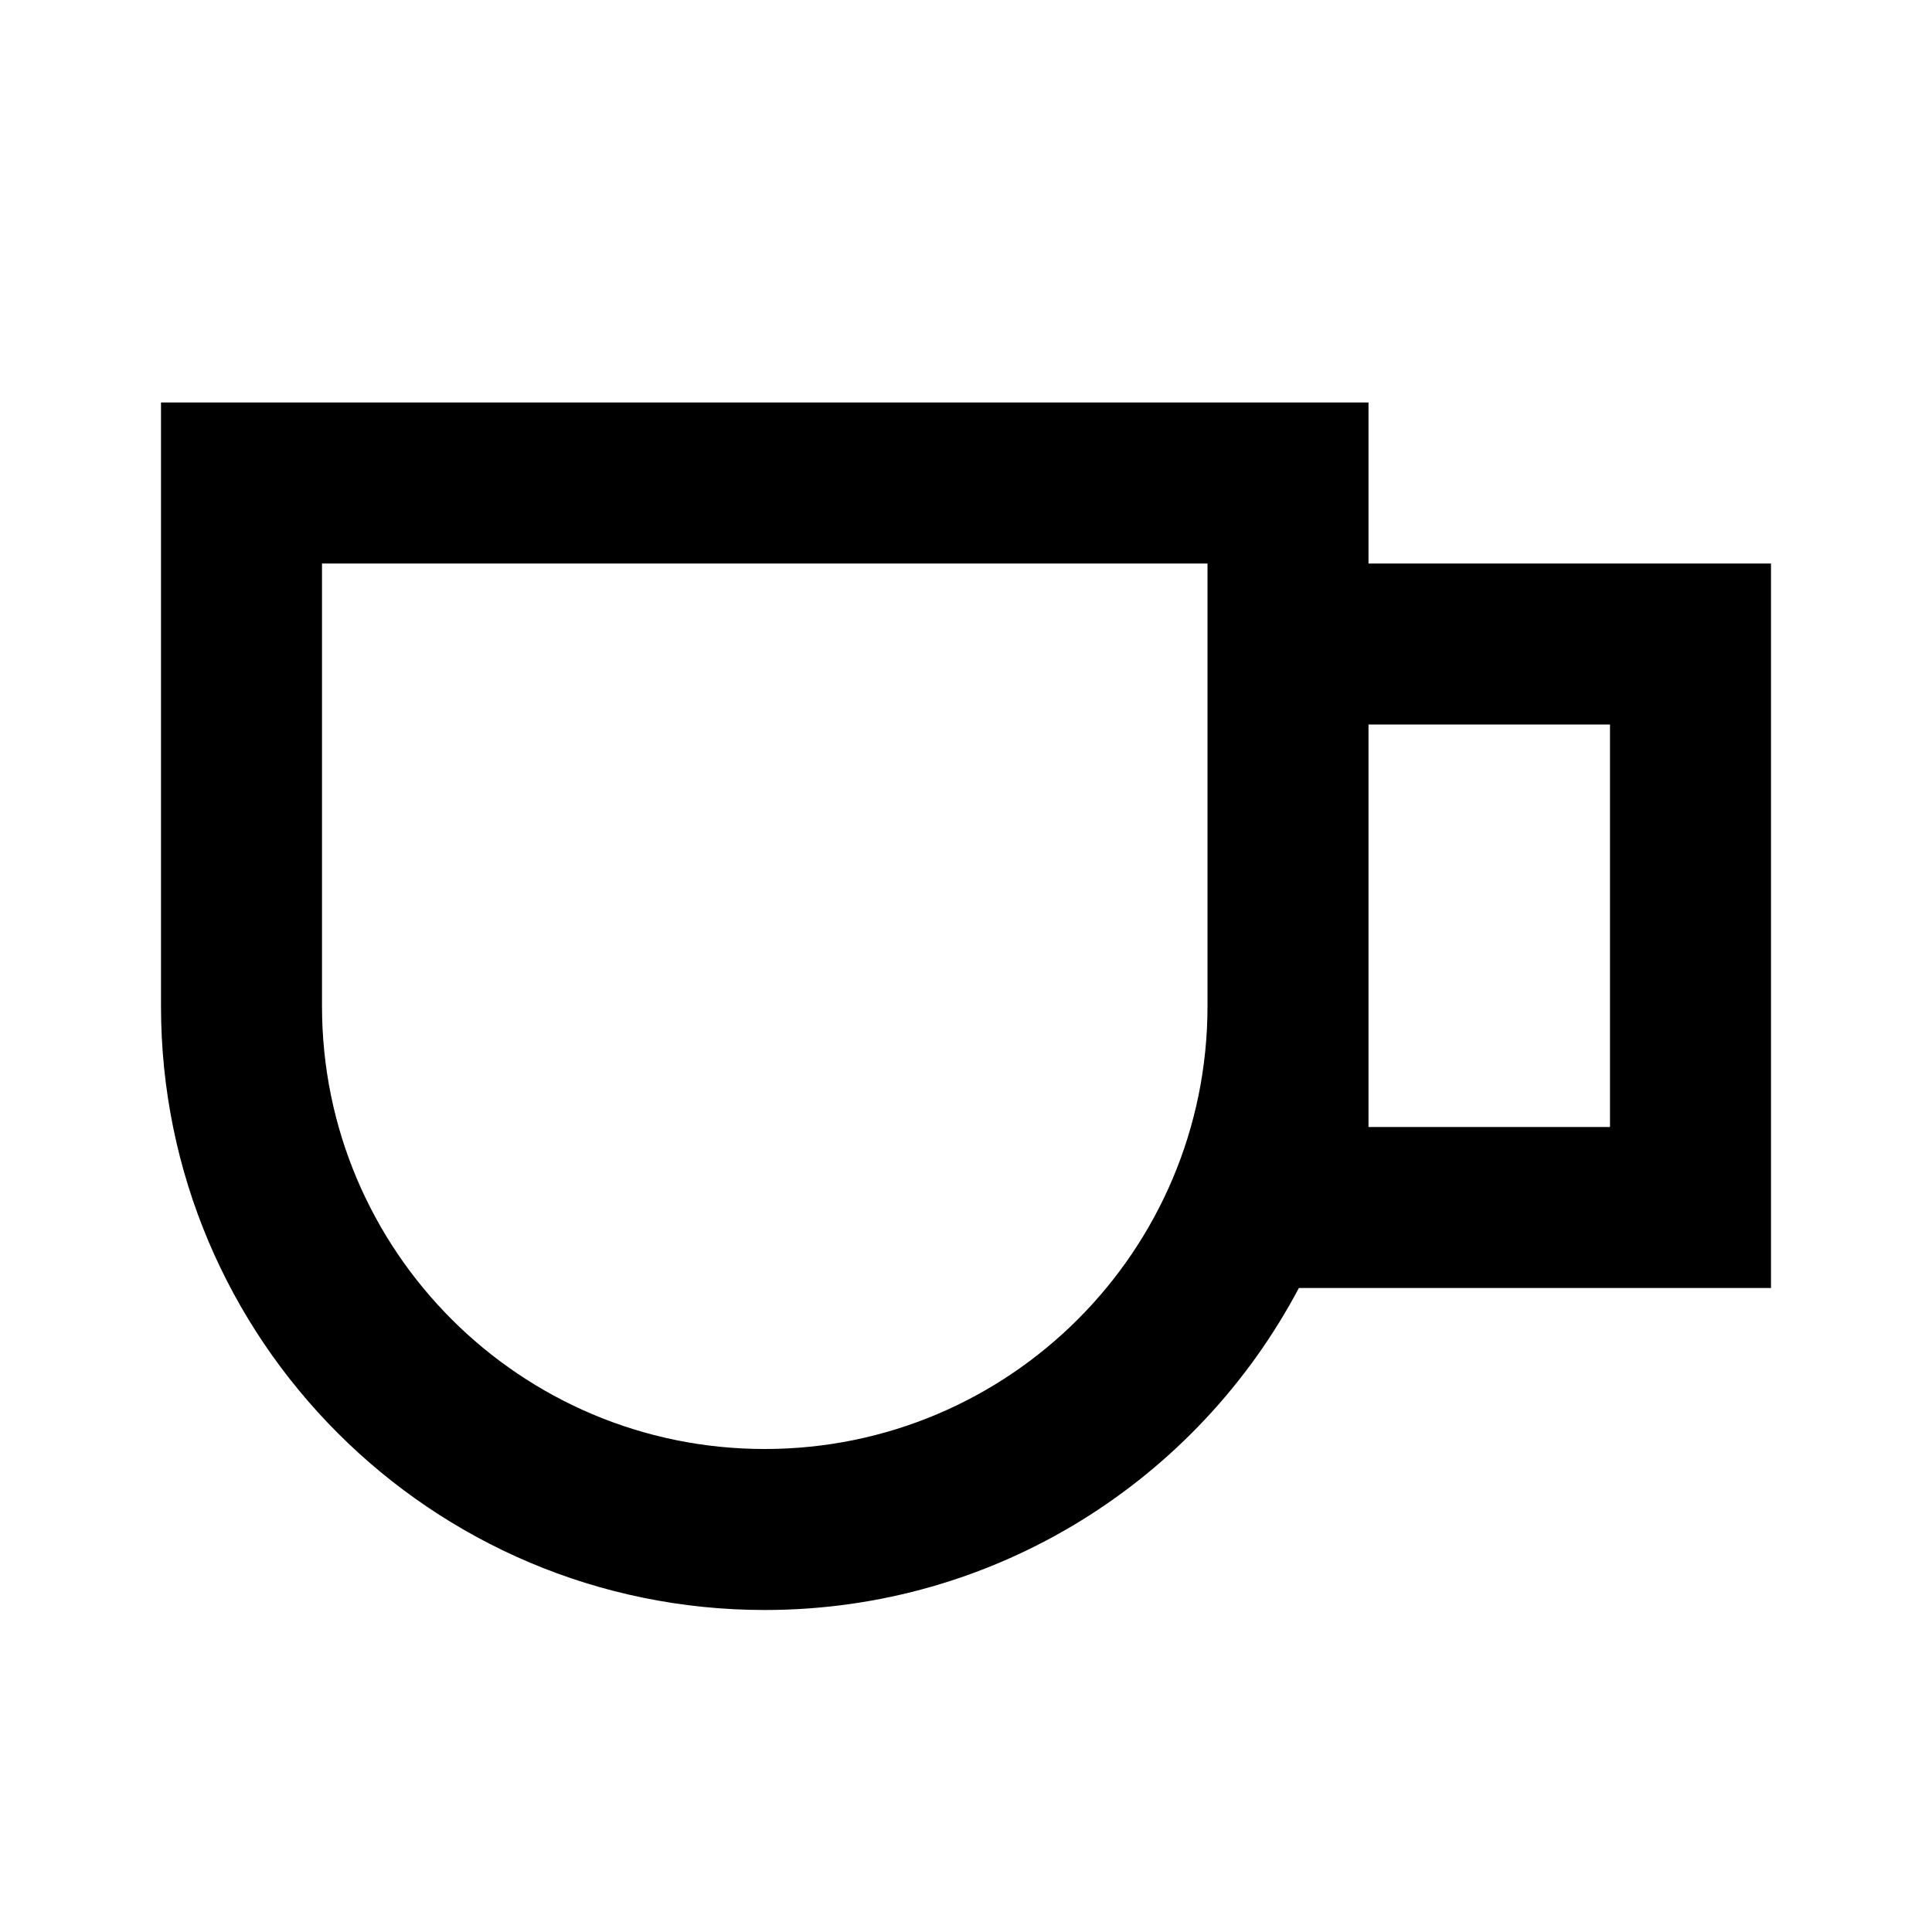 <svg width="24" height="24" viewBox="0 0 24 24" fill="none" xmlns="http://www.w3.org/2000/svg">
<path fill-rule="evenodd" clip-rule="evenodd" d="M17 5H2V12.5C2 16.642 5.358 20 9.5 20C12.378 20 14.877 18.379 16.135 16H22V7H17V5ZM17 9V14H20V9H17ZM15 7H4V12.5C4 15.538 6.462 18 9.5 18C12.538 18 15 15.538 15 12.5V7Z" fill="black"/>
</svg>
